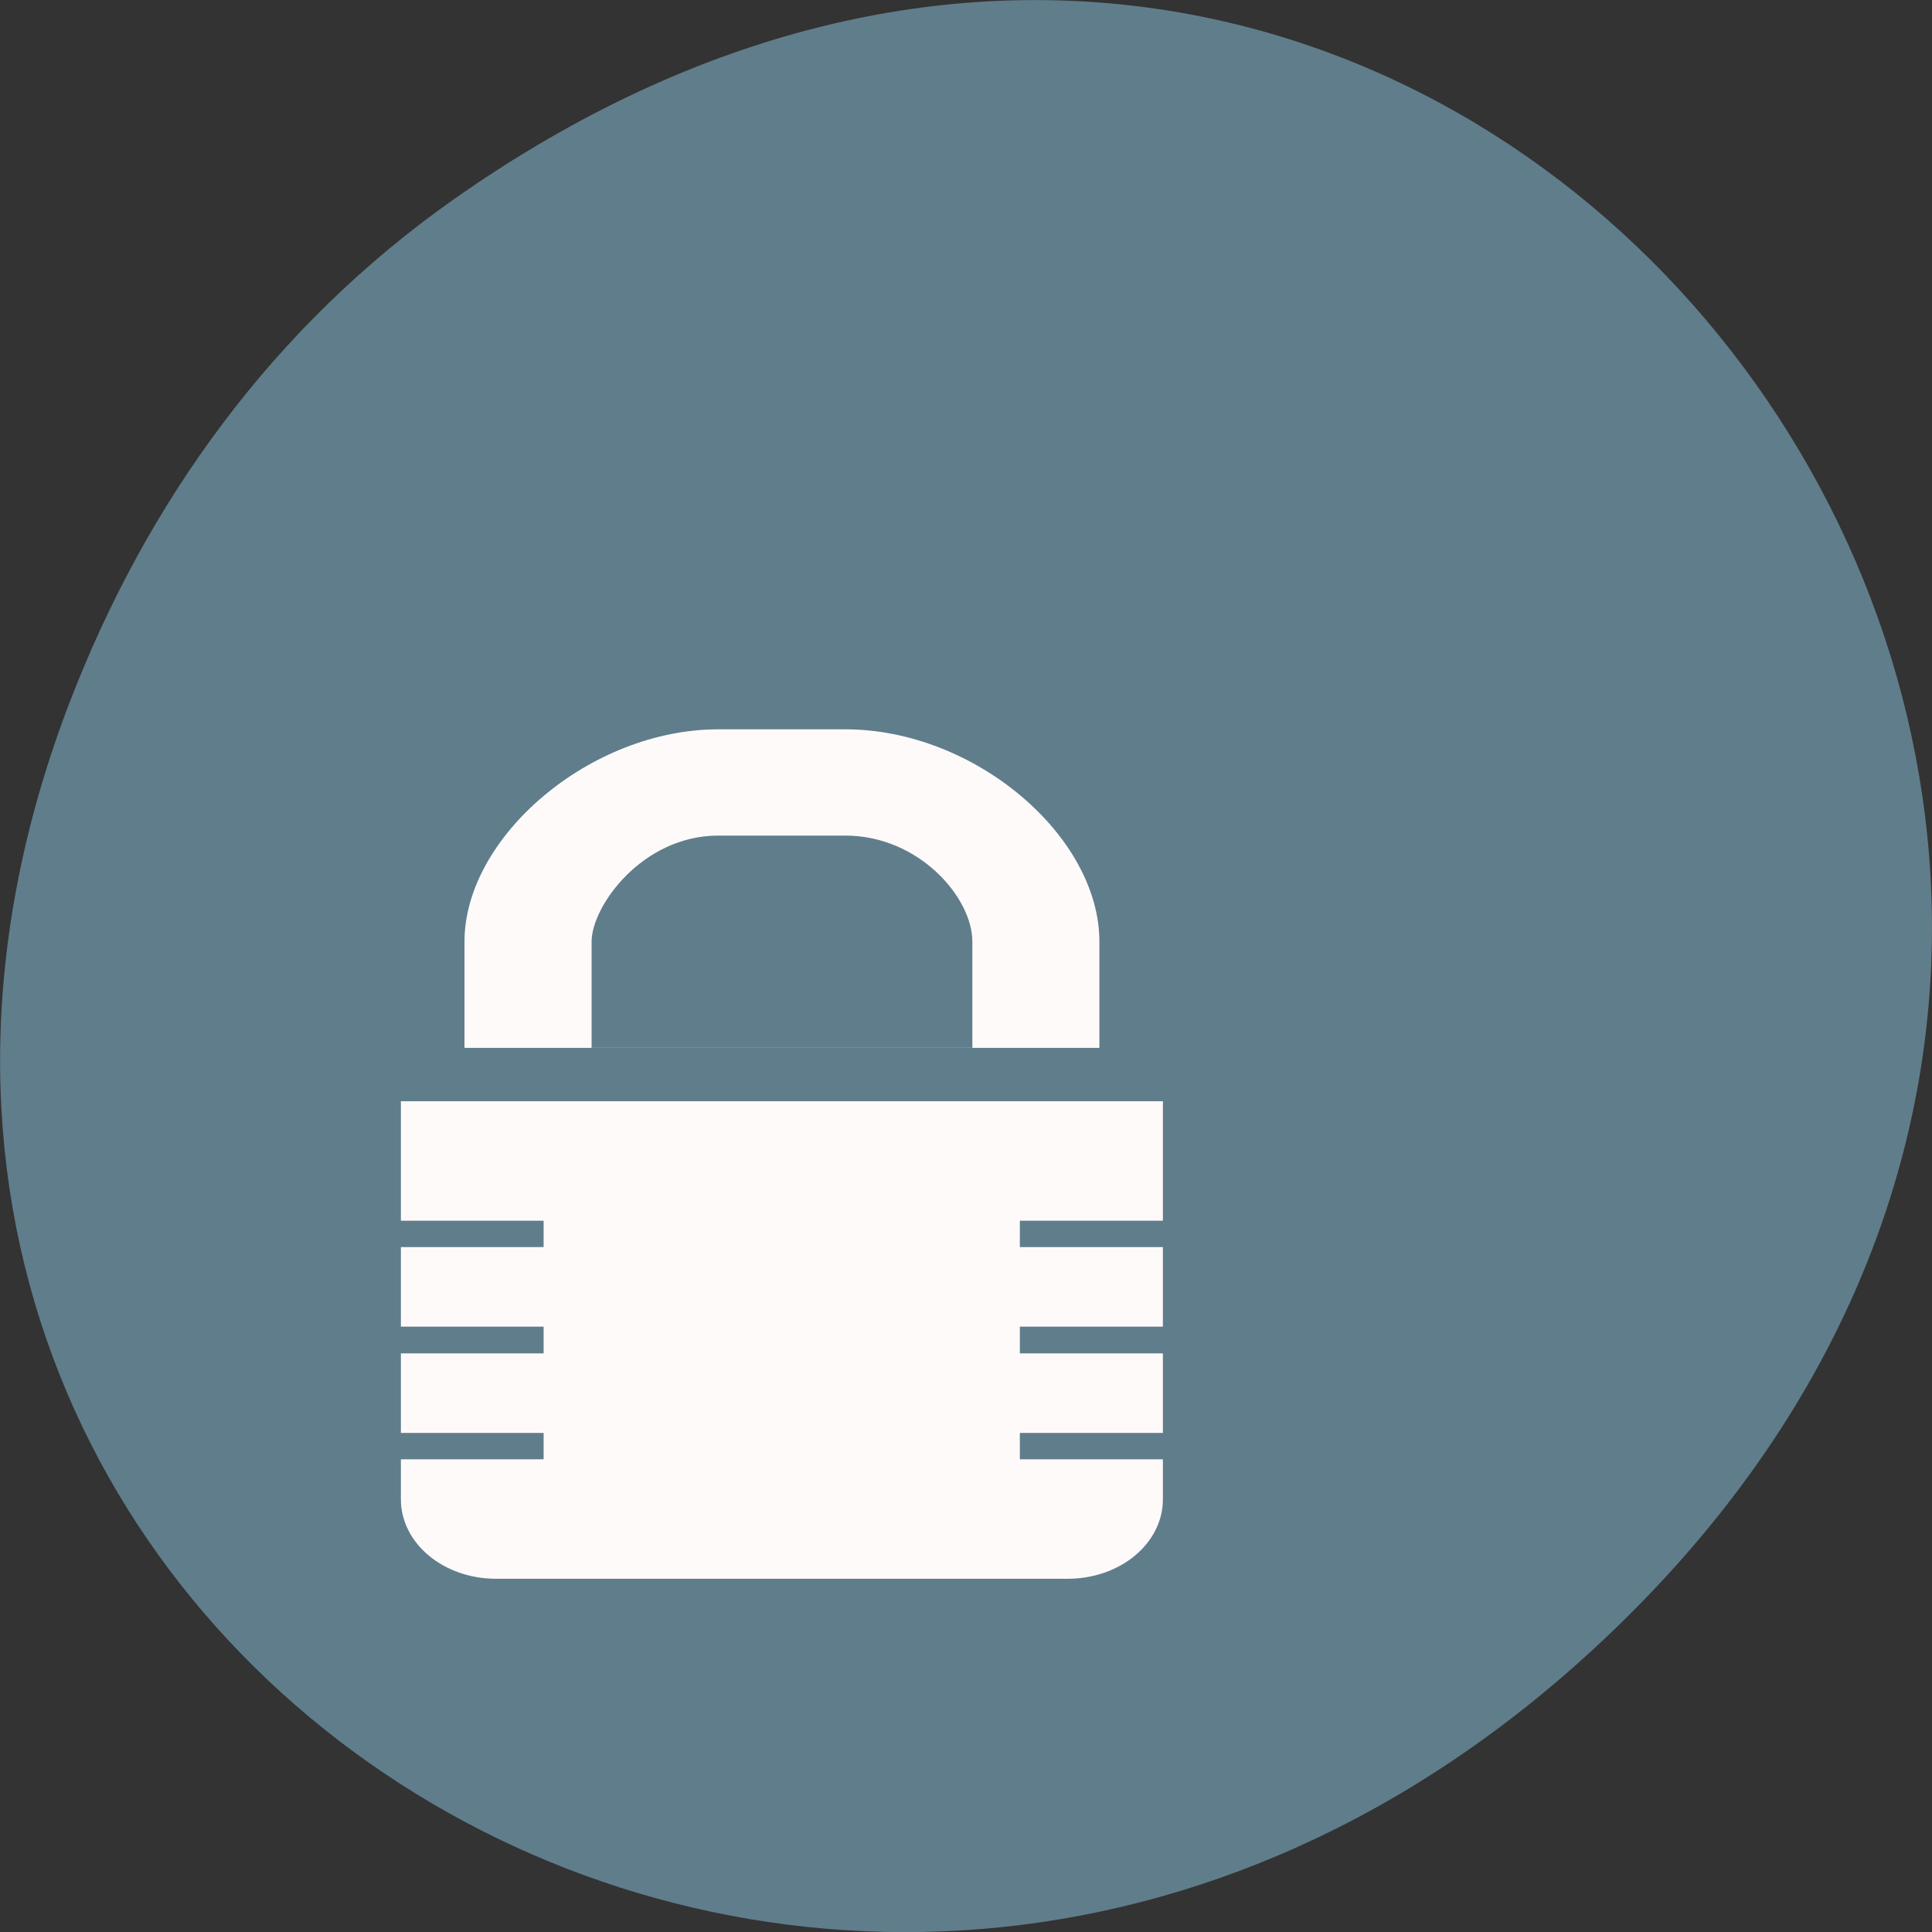 <svg xmlns="http://www.w3.org/2000/svg" viewBox="0 0 24 24"><rect x="0" y="0" width="24" height="24" fill="#333333" stroke="none"/><path d="m 5.641 2.473 c 12.273 -8.629 24.711 7.309 14.711 17.473 c -9.422 9.582 -24.06 0.699 -19.488 -11.219 c 0.957 -2.488 2.523 -4.668 4.777 -6.254" fill="#607d8b"/><g fill="#fffafa"><path d="m 8.922 9.06 c -1.59 0 -3.152 1.336 -3.152 2.637 v 1.32 h 7.887 v -1.32 c 0 -1.313 -1.551 -2.637 -3.156 -2.637 m -1.578 1.32 h 1.578 c 0.914 0 1.578 0.77 1.578 1.316 v 1.32 h -4.73 v -1.32 c 0 -0.438 0.629 -1.316 1.574 -1.316"/><path d="m 4.98 13.68 v 1.484 h 1.773 v 0.328 h -1.773 v 0.988 h 1.773 v 0.332 h -1.773 v 0.988 h 1.773 v 0.328 h -1.773 v 0.496 c 0 0.547 0.527 0.988 1.184 0.988 h 7.098 c 0.656 0 1.184 -0.441 1.184 -0.988 v -0.496 h -1.777 v -0.328 h 1.777 v -0.988 h -1.777 v -0.332 h 1.777 v -0.988 h -1.777 v -0.328 h 1.777 v -1.484"/></g></svg>